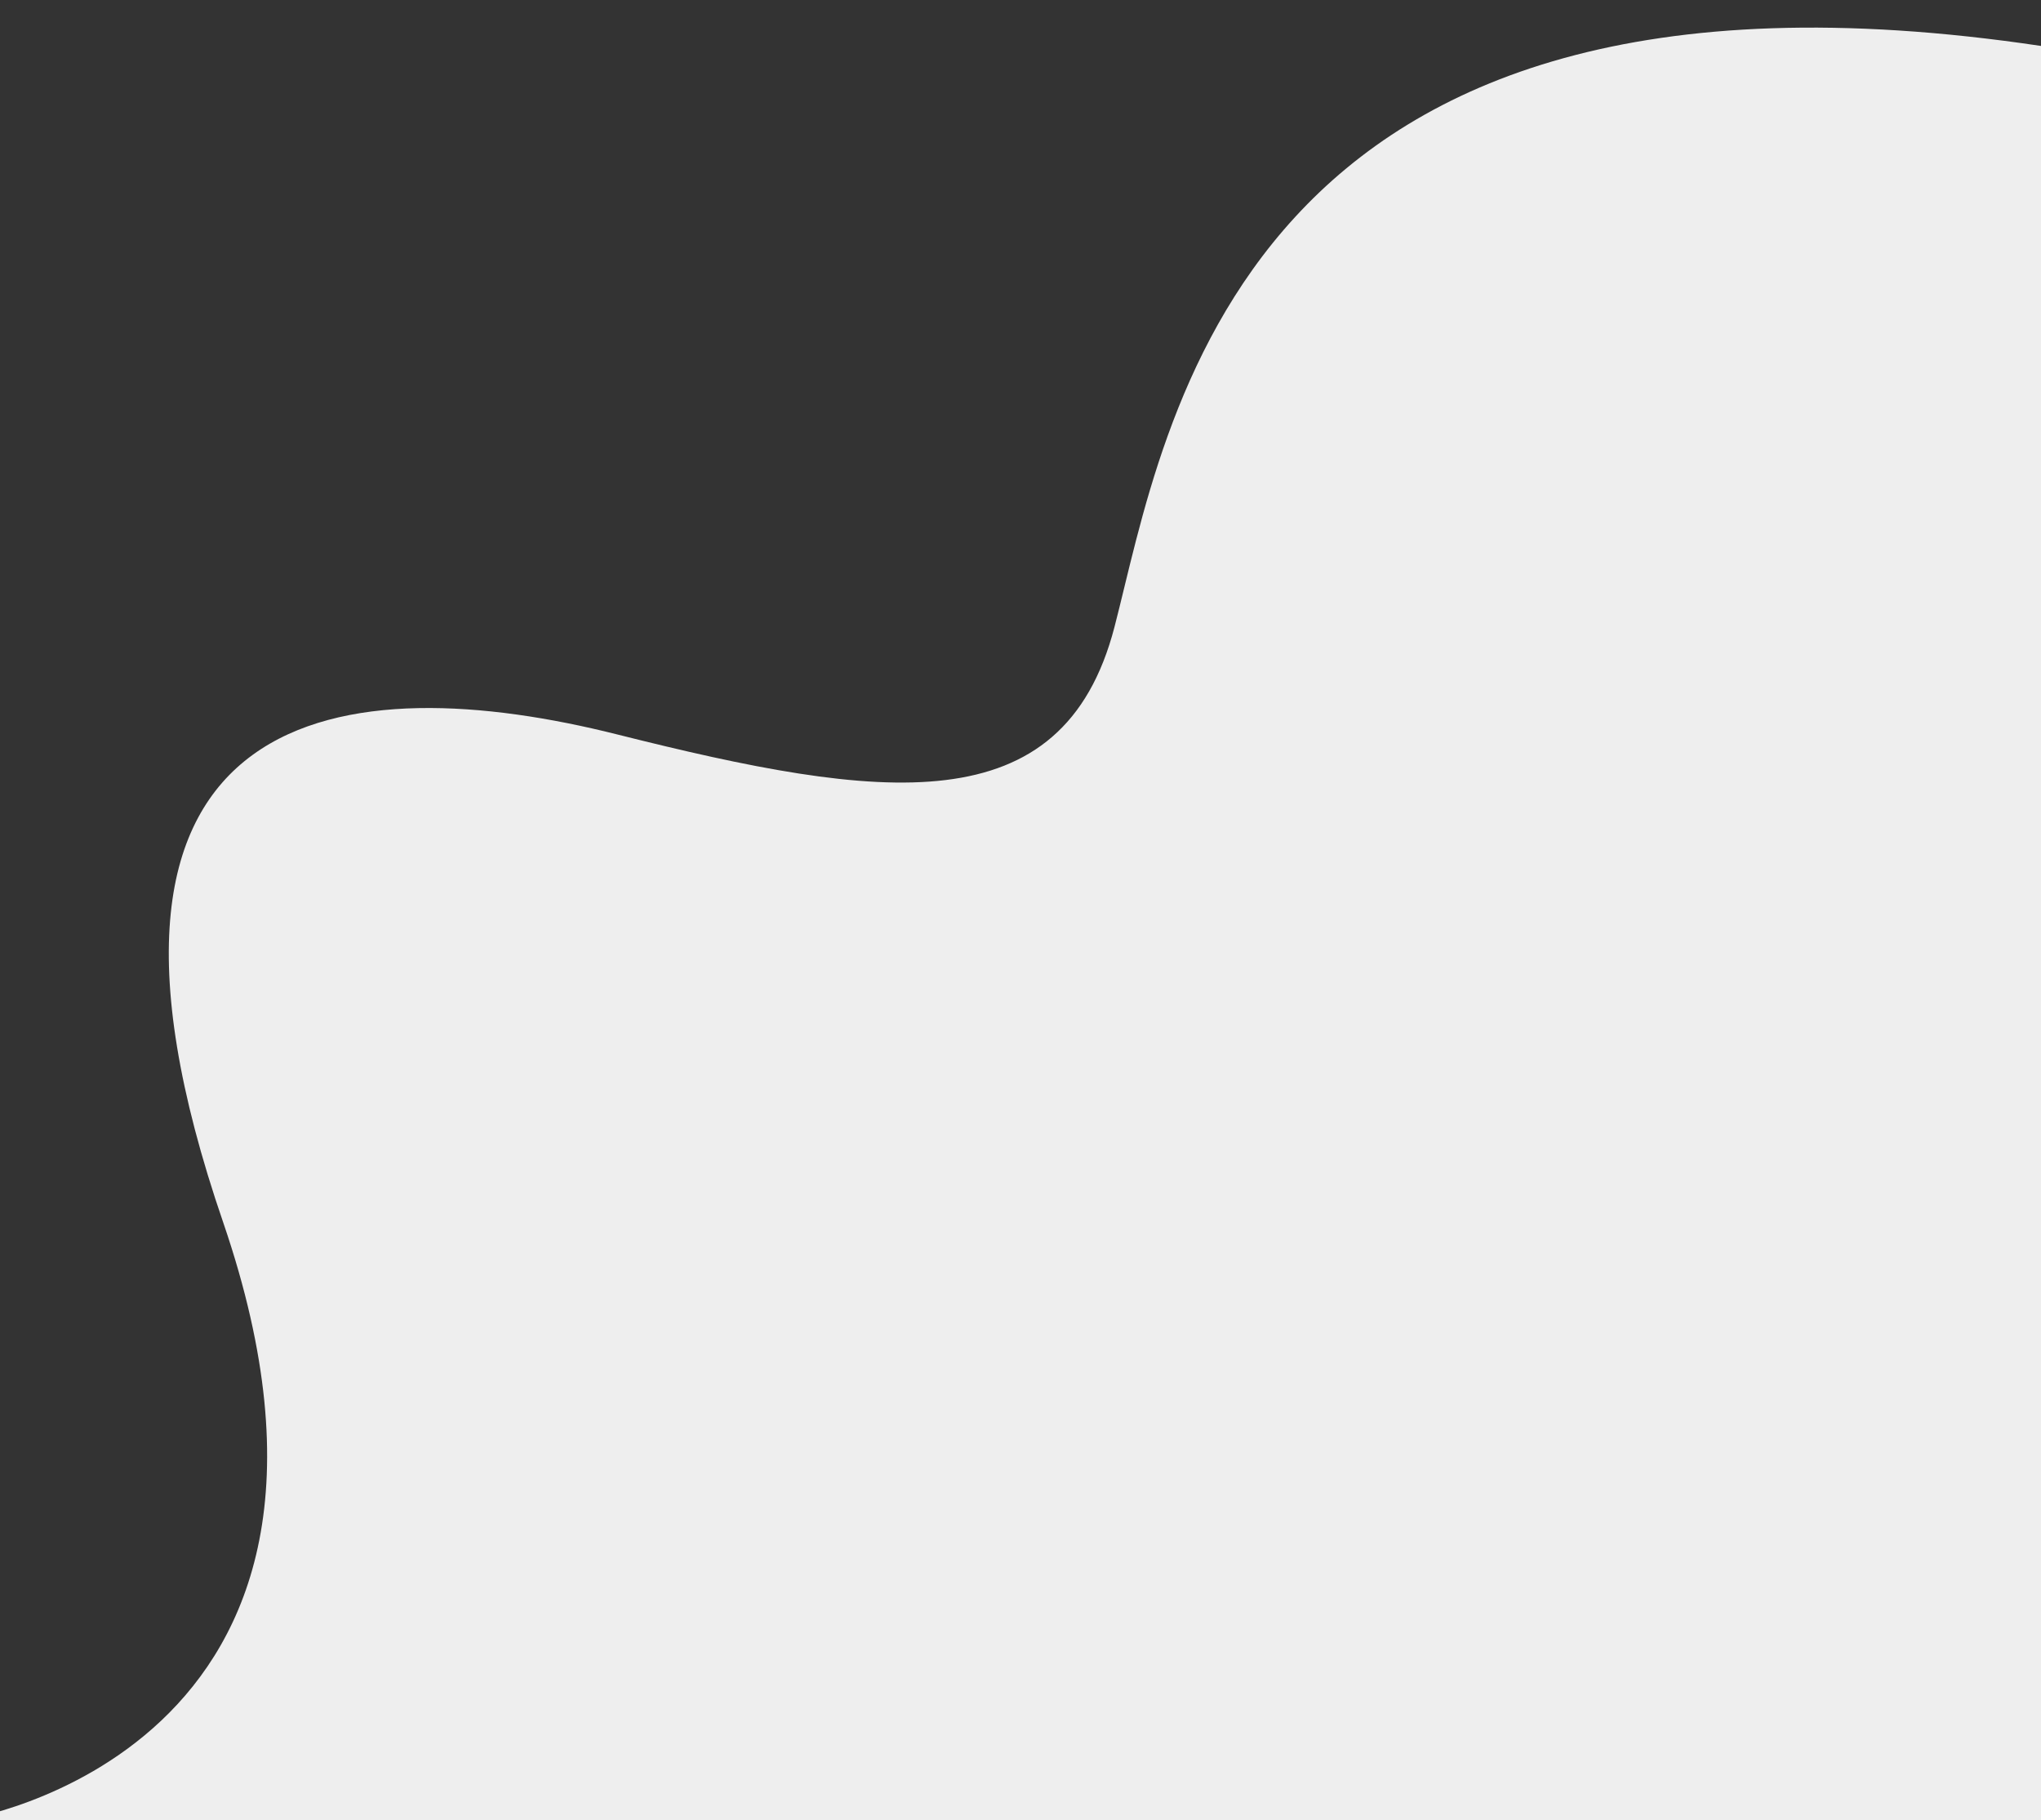 <?xml version="1.0" encoding="utf-8"?>
<!-- Generator: Adobe Illustrator 19.0.0, SVG Export Plug-In . SVG Version: 6.00 Build 0)  -->
<svg version="1.1" xmlns="http://www.w3.org/2000/svg" xmlns:xlink="http://www.w3.org/1999/xlink" x="0px" y="0px"
	 viewBox="0 0 288.8 257.5" style="enable-background:new 0 0 288.8 257.5;" xml:space="preserve">
<rect x="0" y="0" width="288.8" height="257.5" fill="#333333" stroke="none"/>
<style type="text/css">
	.st0{fill:#EEEEEE;}
</style>
<g id="OBJECTS">
	<g>
		<g>
			<path class="st0" d="M-5.2,257.5c0,0,62.5-9.4,36.8-84.5C5.8,98,49.9,94.5,87.3,103.9c37.4,9.4,63.1,12.9,70.4-15.2
				s17.2-99.2,131.1-82.2v251.1H-5.2z"/>
		</g>
	</g>
</g>
<g id="DESIGNED_BY_FREEPIK">
</g>
</svg>
